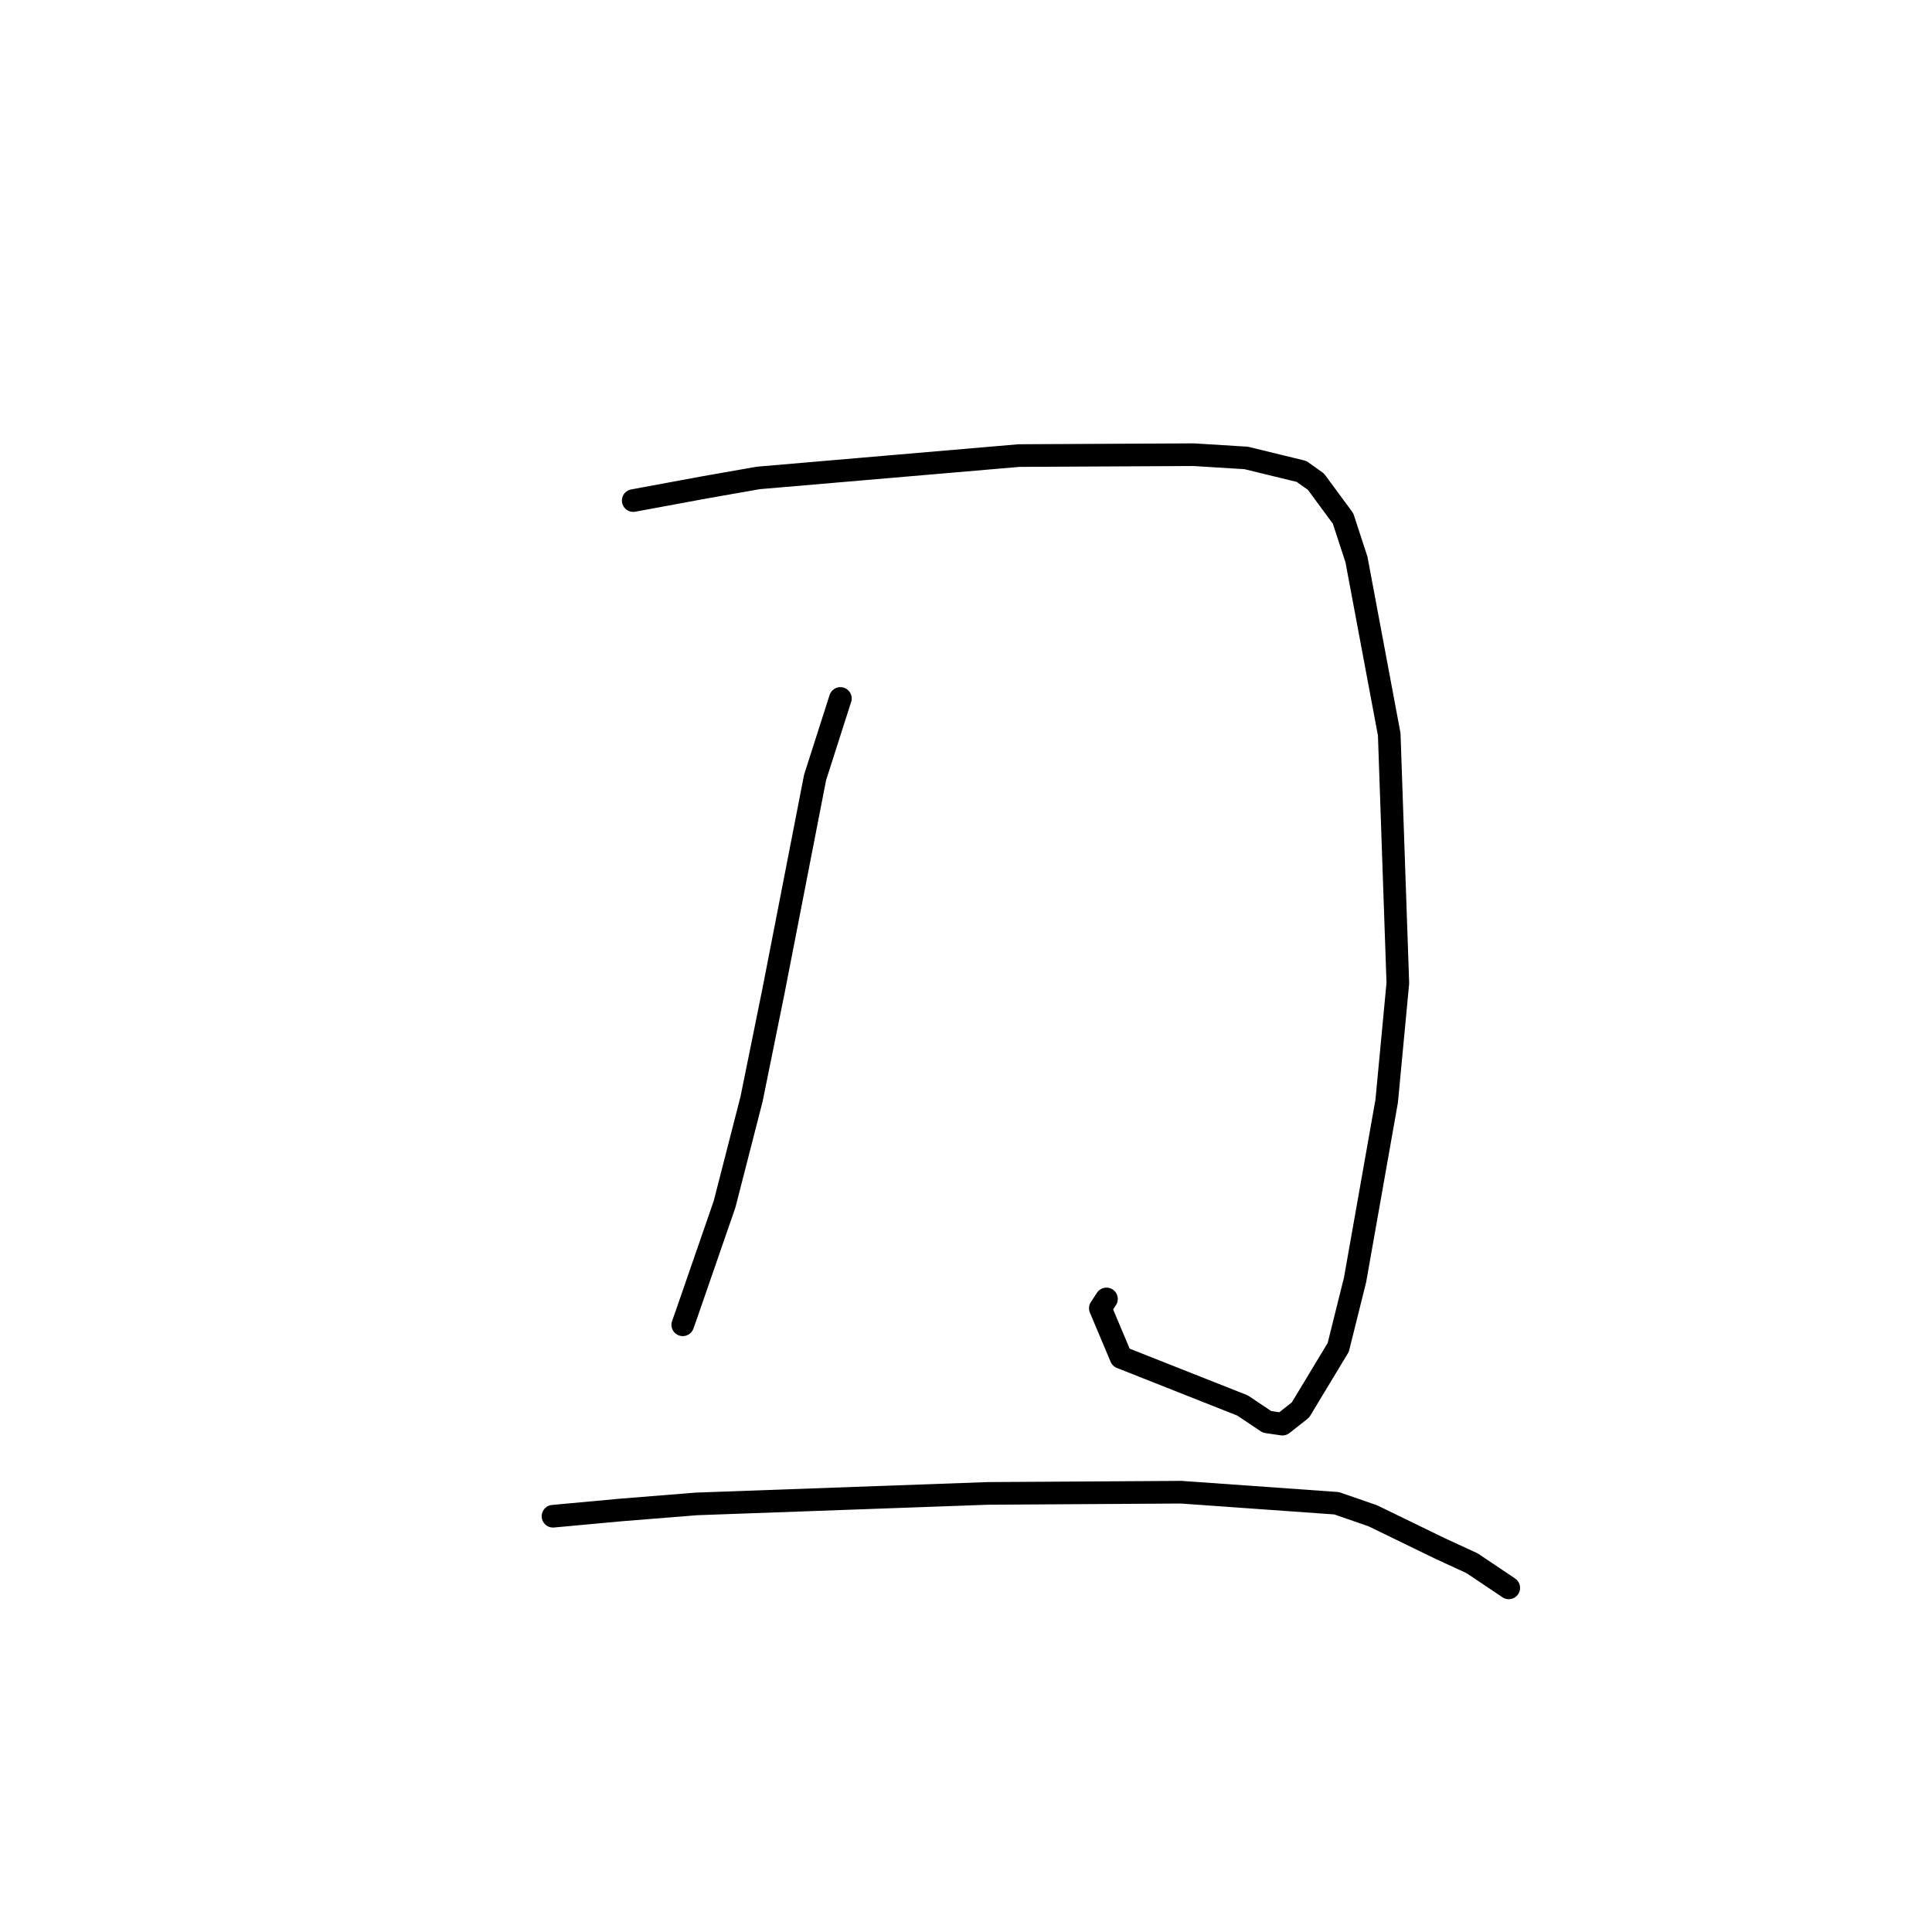 <?xml version="1.0" standalone="no"?>
    <svg width="256" height="256" xmlns="http://www.w3.org/2000/svg" version="1.1">
    <polyline stroke="black" stroke-width="3" stroke-linecap="round" fill="transparent" stroke-linejoin="round" points="83.905 66.328 93.364 64.579 100.47 63.33 135.025 60.366 158.159 60.249 165.125 60.68 172.46 62.466 174.367 63.824 177.962 68.7 179.737 74.128 184.08 97.304 185.221 130.271 183.745 145.892 179.556 169.573 177.325 178.534 172.317 186.831 169.932 188.705 167.899 188.408 167.885 188.406 164.648 186.235 148.548 179.867 145.801 173.35 146.614 172.116 " />
        <polyline stroke="black" stroke-width="3" stroke-linecap="round" fill="transparent" stroke-linejoin="round" points="111.355 92.549 108.005 103.009 102.499 131.275 99.588 145.618 96.01 159.563 90.948 174.193 90.469 175.542 " />
        <polyline stroke="black" stroke-width="3" stroke-linecap="round" fill="transparent" stroke-linejoin="round" points="73.275 200.909 82.327 200.074 92.285 199.276 130.878 197.885 156.52 197.725 177.106 199.189 181.897 200.847 190.842 205.195 195.066 207.143 199.721 210.265 199.918 210.402 " />
        </svg>